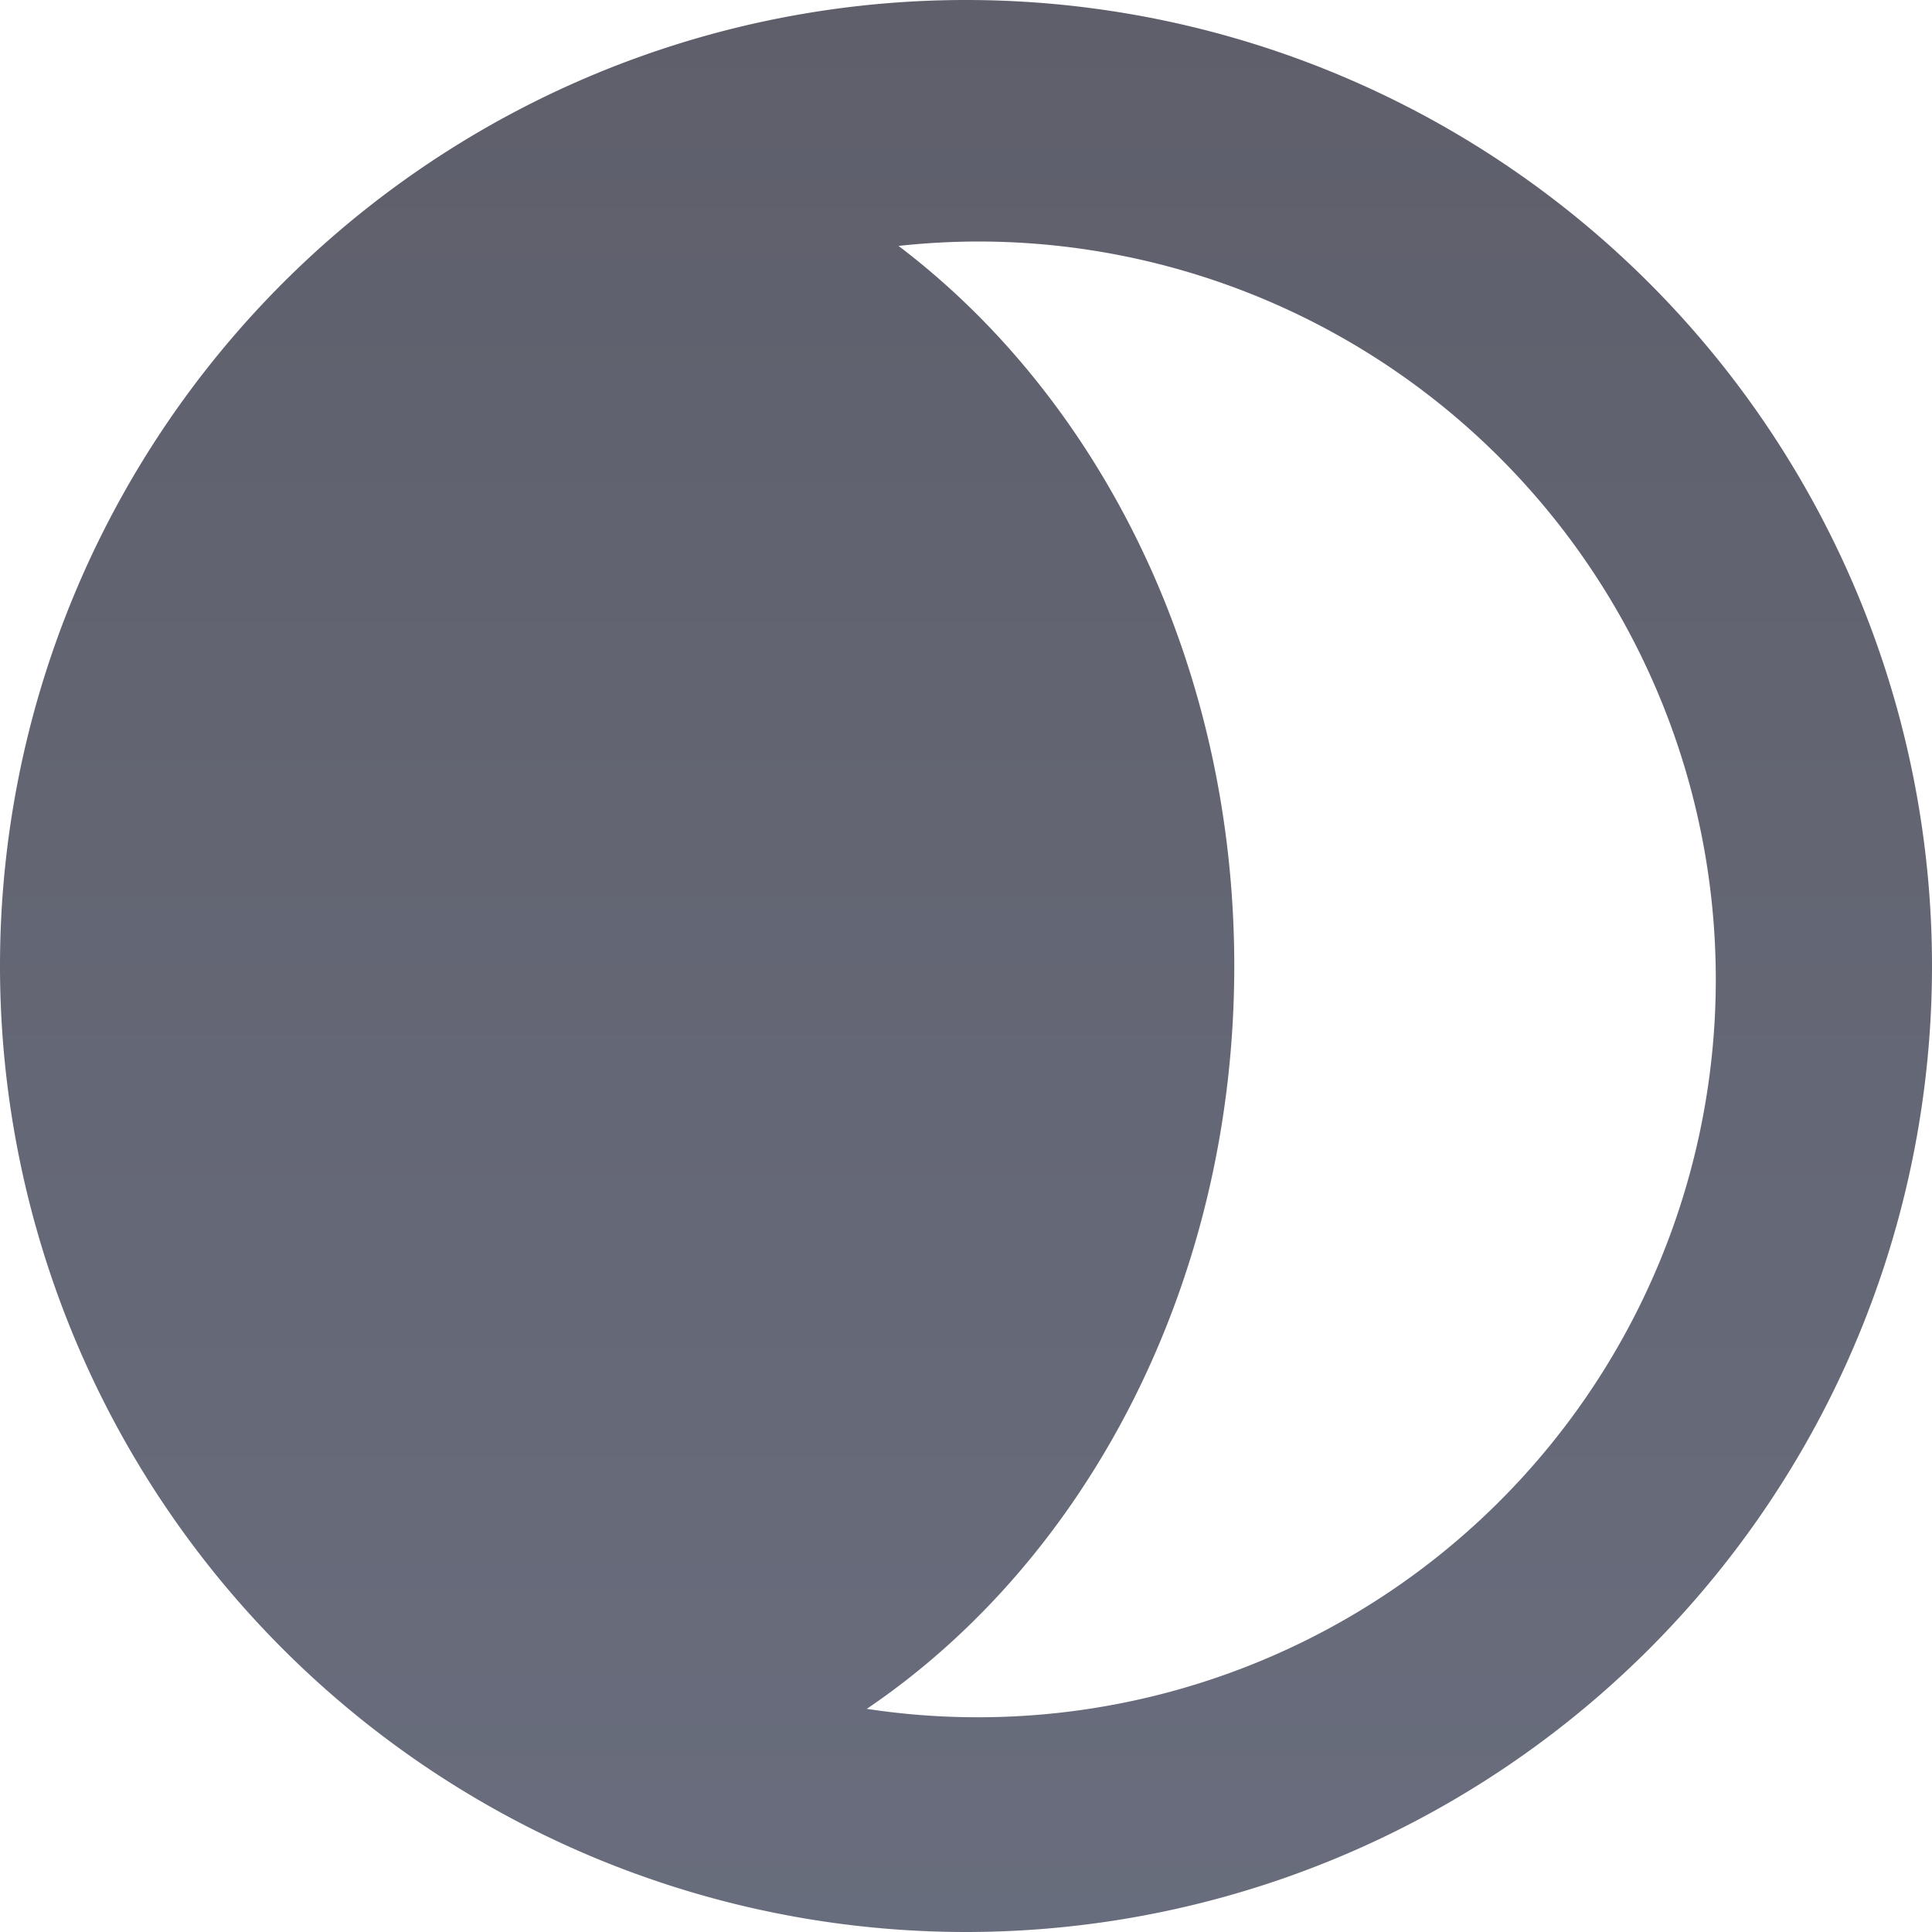 <svg viewBox="17 17 14 14">
	<defs>
		<linearGradient id="xw9ec" x1="24" x2="24" y1="9" y2="39" gradientUnits="userSpaceOnUse"><stop offset="0" stop-color="#595761"/><stop offset="1" stop-color="#6e7587"/>
		</linearGradient>
	</defs>
	<path fill="url(#xw9ec)" d="M24.097 18.75a5.347 5.347 0 1 1-.816 10.633c1.593-1.078 2.663-3.085 2.663-5.383 0-2.186-.968-4.108-2.433-5.218.192-.021.388-.032.586-.032zM24 31a7 7 0 1 0 0-14 7 7 0 0 0 0 14z"/>
</svg>